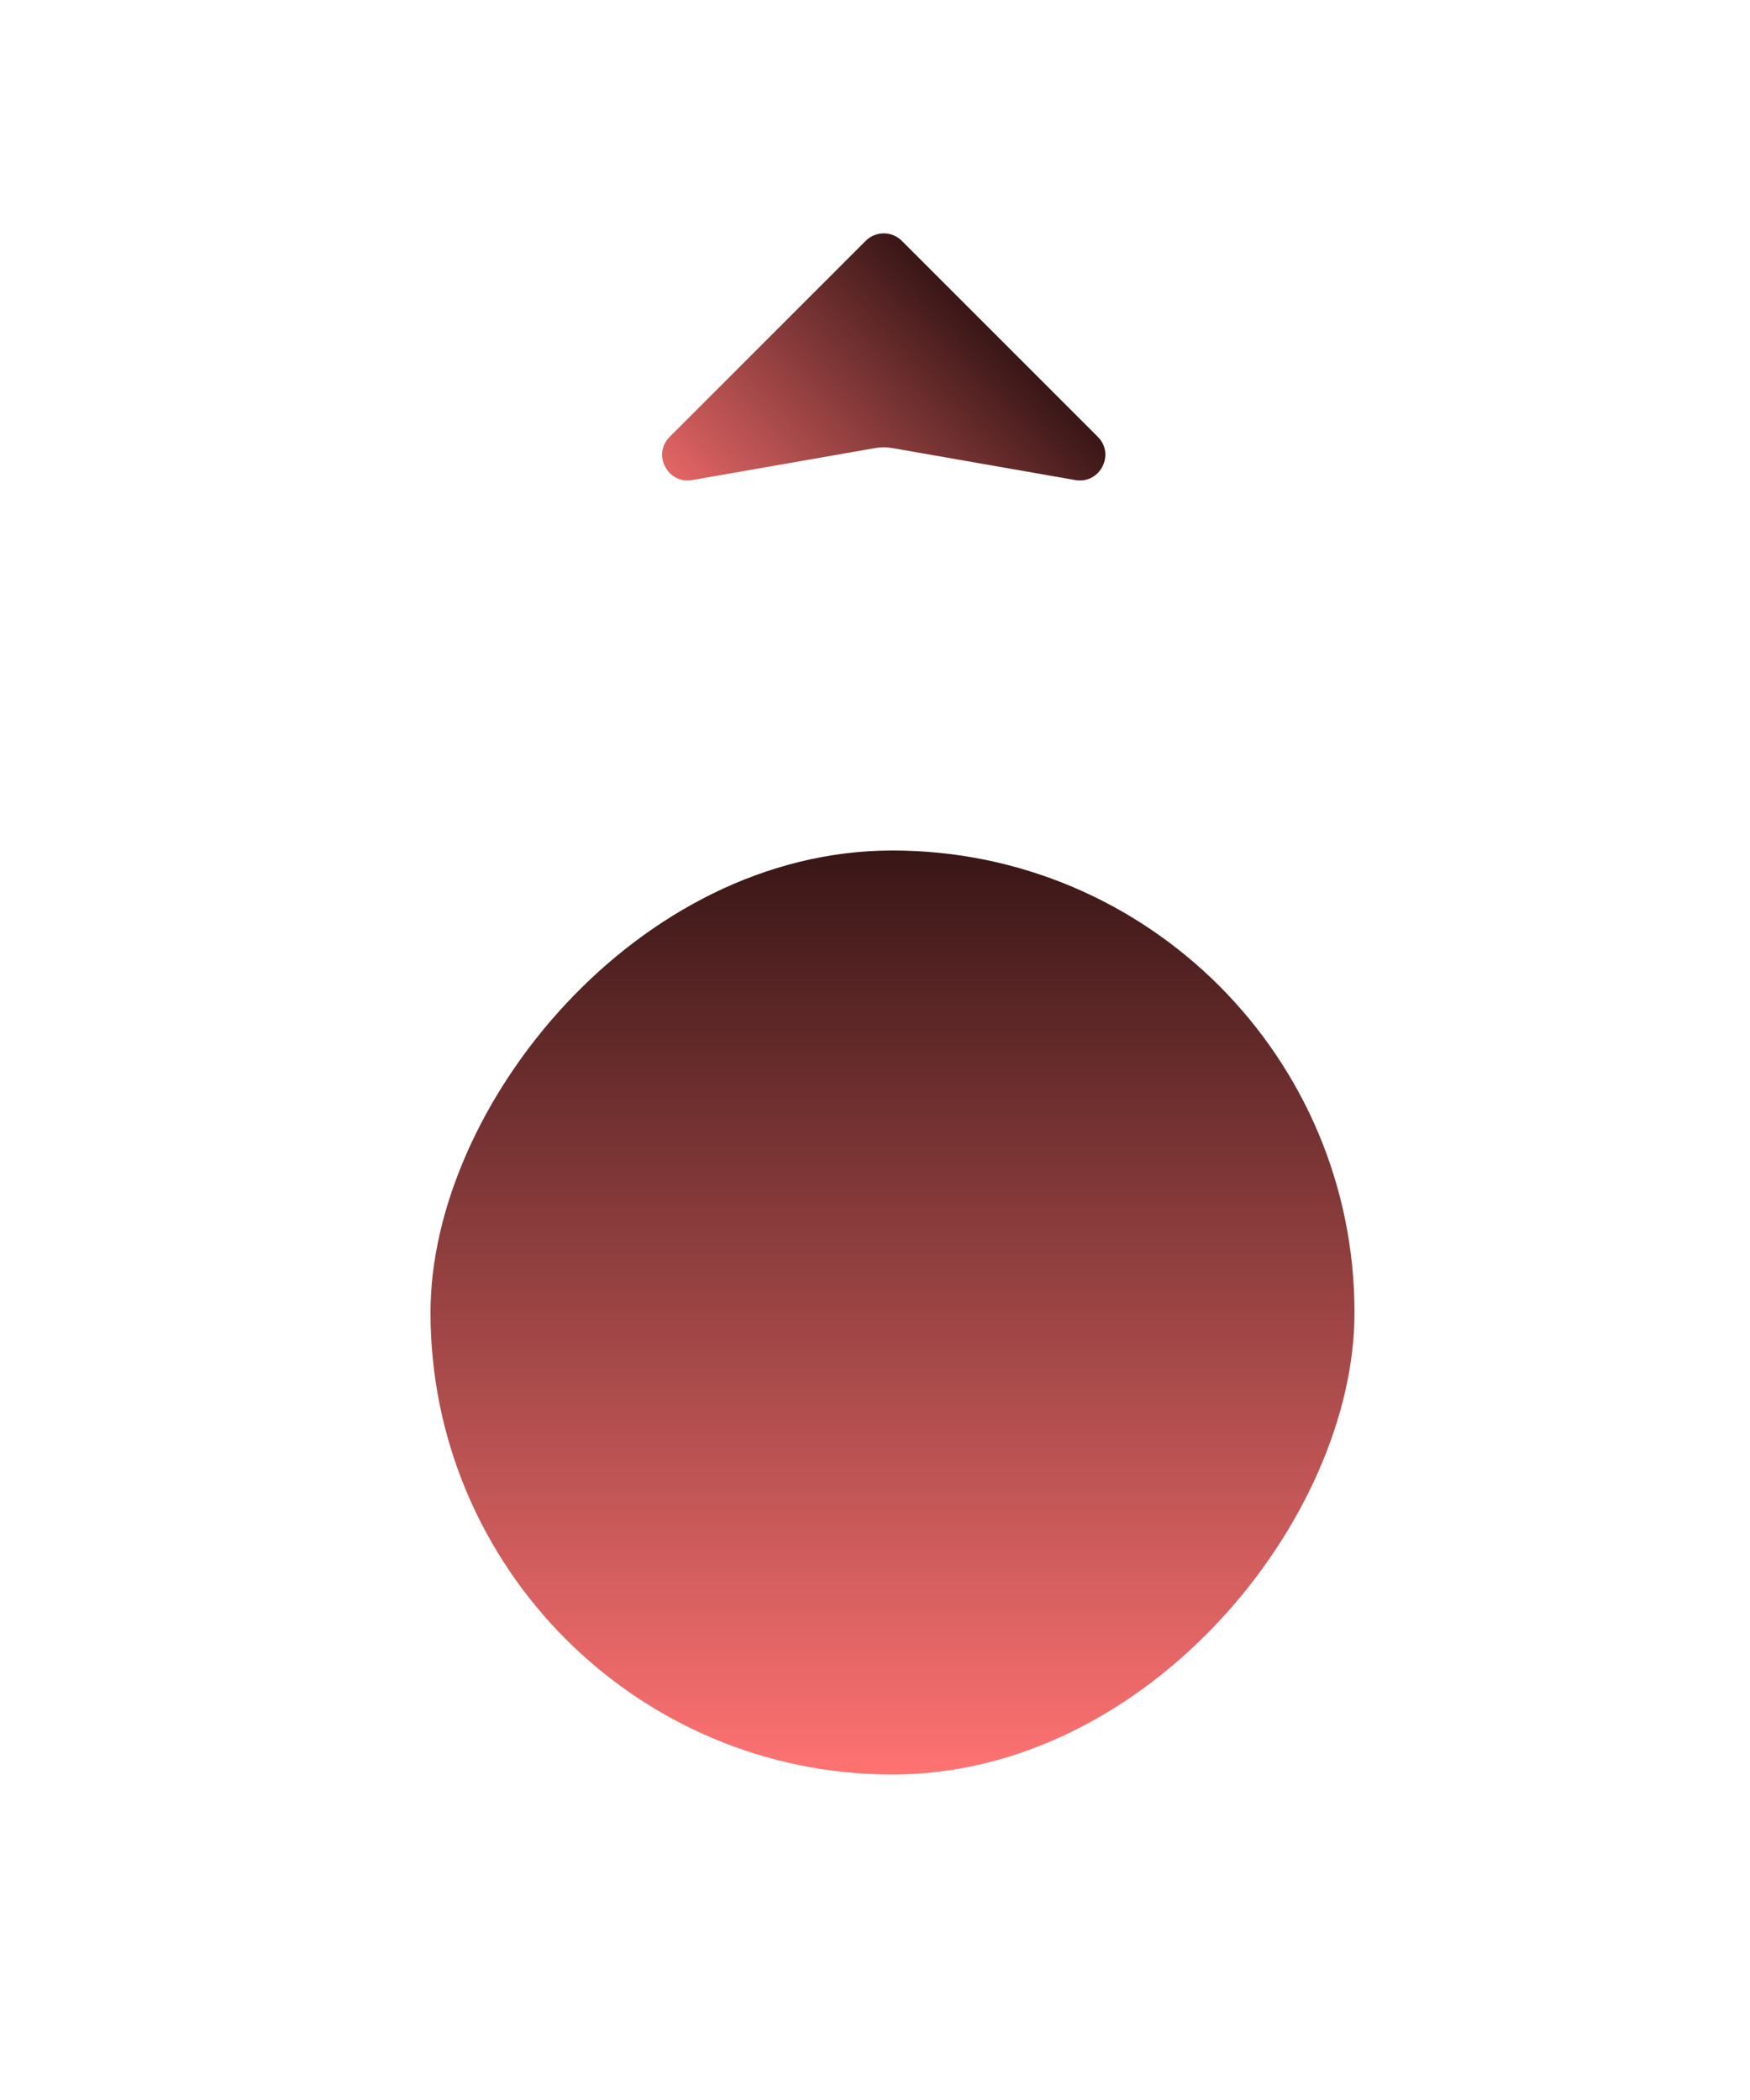 <svg width="50" height="60" viewBox="0 0 50 60" fill="none" xmlns="http://www.w3.org/2000/svg">
<g filter="url(#filter0_d_1_187)">
<path d="M42 37.5C42 28.387 34.613 21 25.5 21C16.387 21 9 28.387 9 37.5C9 46.613 16.387 54 25.5 54C34.613 54 42 46.613 42 37.5Z" fill="white"/>
</g>
<rect width="26.4" height="26.4" rx="13.2" transform="matrix(-1 0 0 1 38.7 24.3)" fill="url(#paint0_linear_1_187)"/>
<g filter="url(#filter1_d_1_187)">
<path d="M30.722 13.351C31.425 13.474 31.87 12.62 31.365 12.115L25.767 6.517C25.481 6.231 25.019 6.231 24.733 6.517L19.135 12.115C18.63 12.62 19.075 13.474 19.778 13.351L24.998 12.438C25.165 12.408 25.335 12.408 25.502 12.438L30.722 13.351Z" fill="url(#paint1_linear_1_187)"/>
</g>
<defs>
<filter id="filter0_d_1_187" x="3.72" y="15.72" width="43.56" height="43.56" filterUnits="userSpaceOnUse" color-interpolation-filters="sRGB">
<feFlood flood-opacity="0" result="BackgroundImageFix"/>
<feColorMatrix in="SourceAlpha" type="matrix" values="0 0 0 0 0 0 0 0 0 0 0 0 0 0 0 0 0 0 127 0" result="hardAlpha"/>
<feOffset/>
<feGaussianBlur stdDeviation="2.64"/>
<feComposite in2="hardAlpha" operator="out"/>
<feColorMatrix type="matrix" values="0 0 0 0 0 0 0 0 0 0 0 0 0 0 0 0 0 0 0.4 0"/>
<feBlend mode="normal" in2="BackgroundImageFix" result="effect1_dropShadow_1_187"/>
<feBlend mode="normal" in="SourceGraphic" in2="effect1_dropShadow_1_187" result="shape"/>
</filter>
<filter id="filter1_d_1_187" x="17.457" y="5.207" width="15.586" height="9.983" filterUnits="userSpaceOnUse" color-interpolation-filters="sRGB">
<feFlood flood-opacity="0" result="BackgroundImageFix"/>
<feColorMatrix in="SourceAlpha" type="matrix" values="0 0 0 0 0 0 0 0 0 0 0 0 0 0 0 0 0 0 127 0" result="hardAlpha"/>
<feOffset dy="0.365"/>
<feGaussianBlur stdDeviation="0.731"/>
<feComposite in2="hardAlpha" operator="out"/>
<feColorMatrix type="matrix" values="0 0 0 0 0.851 0 0 0 0 0.851 0 0 0 0 0.851 0 0 0 0.25 0"/>
<feBlend mode="normal" in2="BackgroundImageFix" result="effect1_dropShadow_1_187"/>
<feBlend mode="normal" in="SourceGraphic" in2="effect1_dropShadow_1_187" result="shape"/>
</filter>
<linearGradient id="paint0_linear_1_187" x1="13.2" y1="0" x2="13.2" y2="26.4" gradientUnits="userSpaceOnUse">
<stop stop-color="#391616"/>
<stop offset="1" stop-color="#FF7272"/>
</linearGradient>
<linearGradient id="paint1_linear_1_187" x1="29.125" y1="9.875" x2="21.375" y2="17.625" gradientUnits="userSpaceOnUse">
<stop stop-color="#391616"/>
<stop offset="1" stop-color="#FF7272"/>
</linearGradient>
</defs>
</svg>
